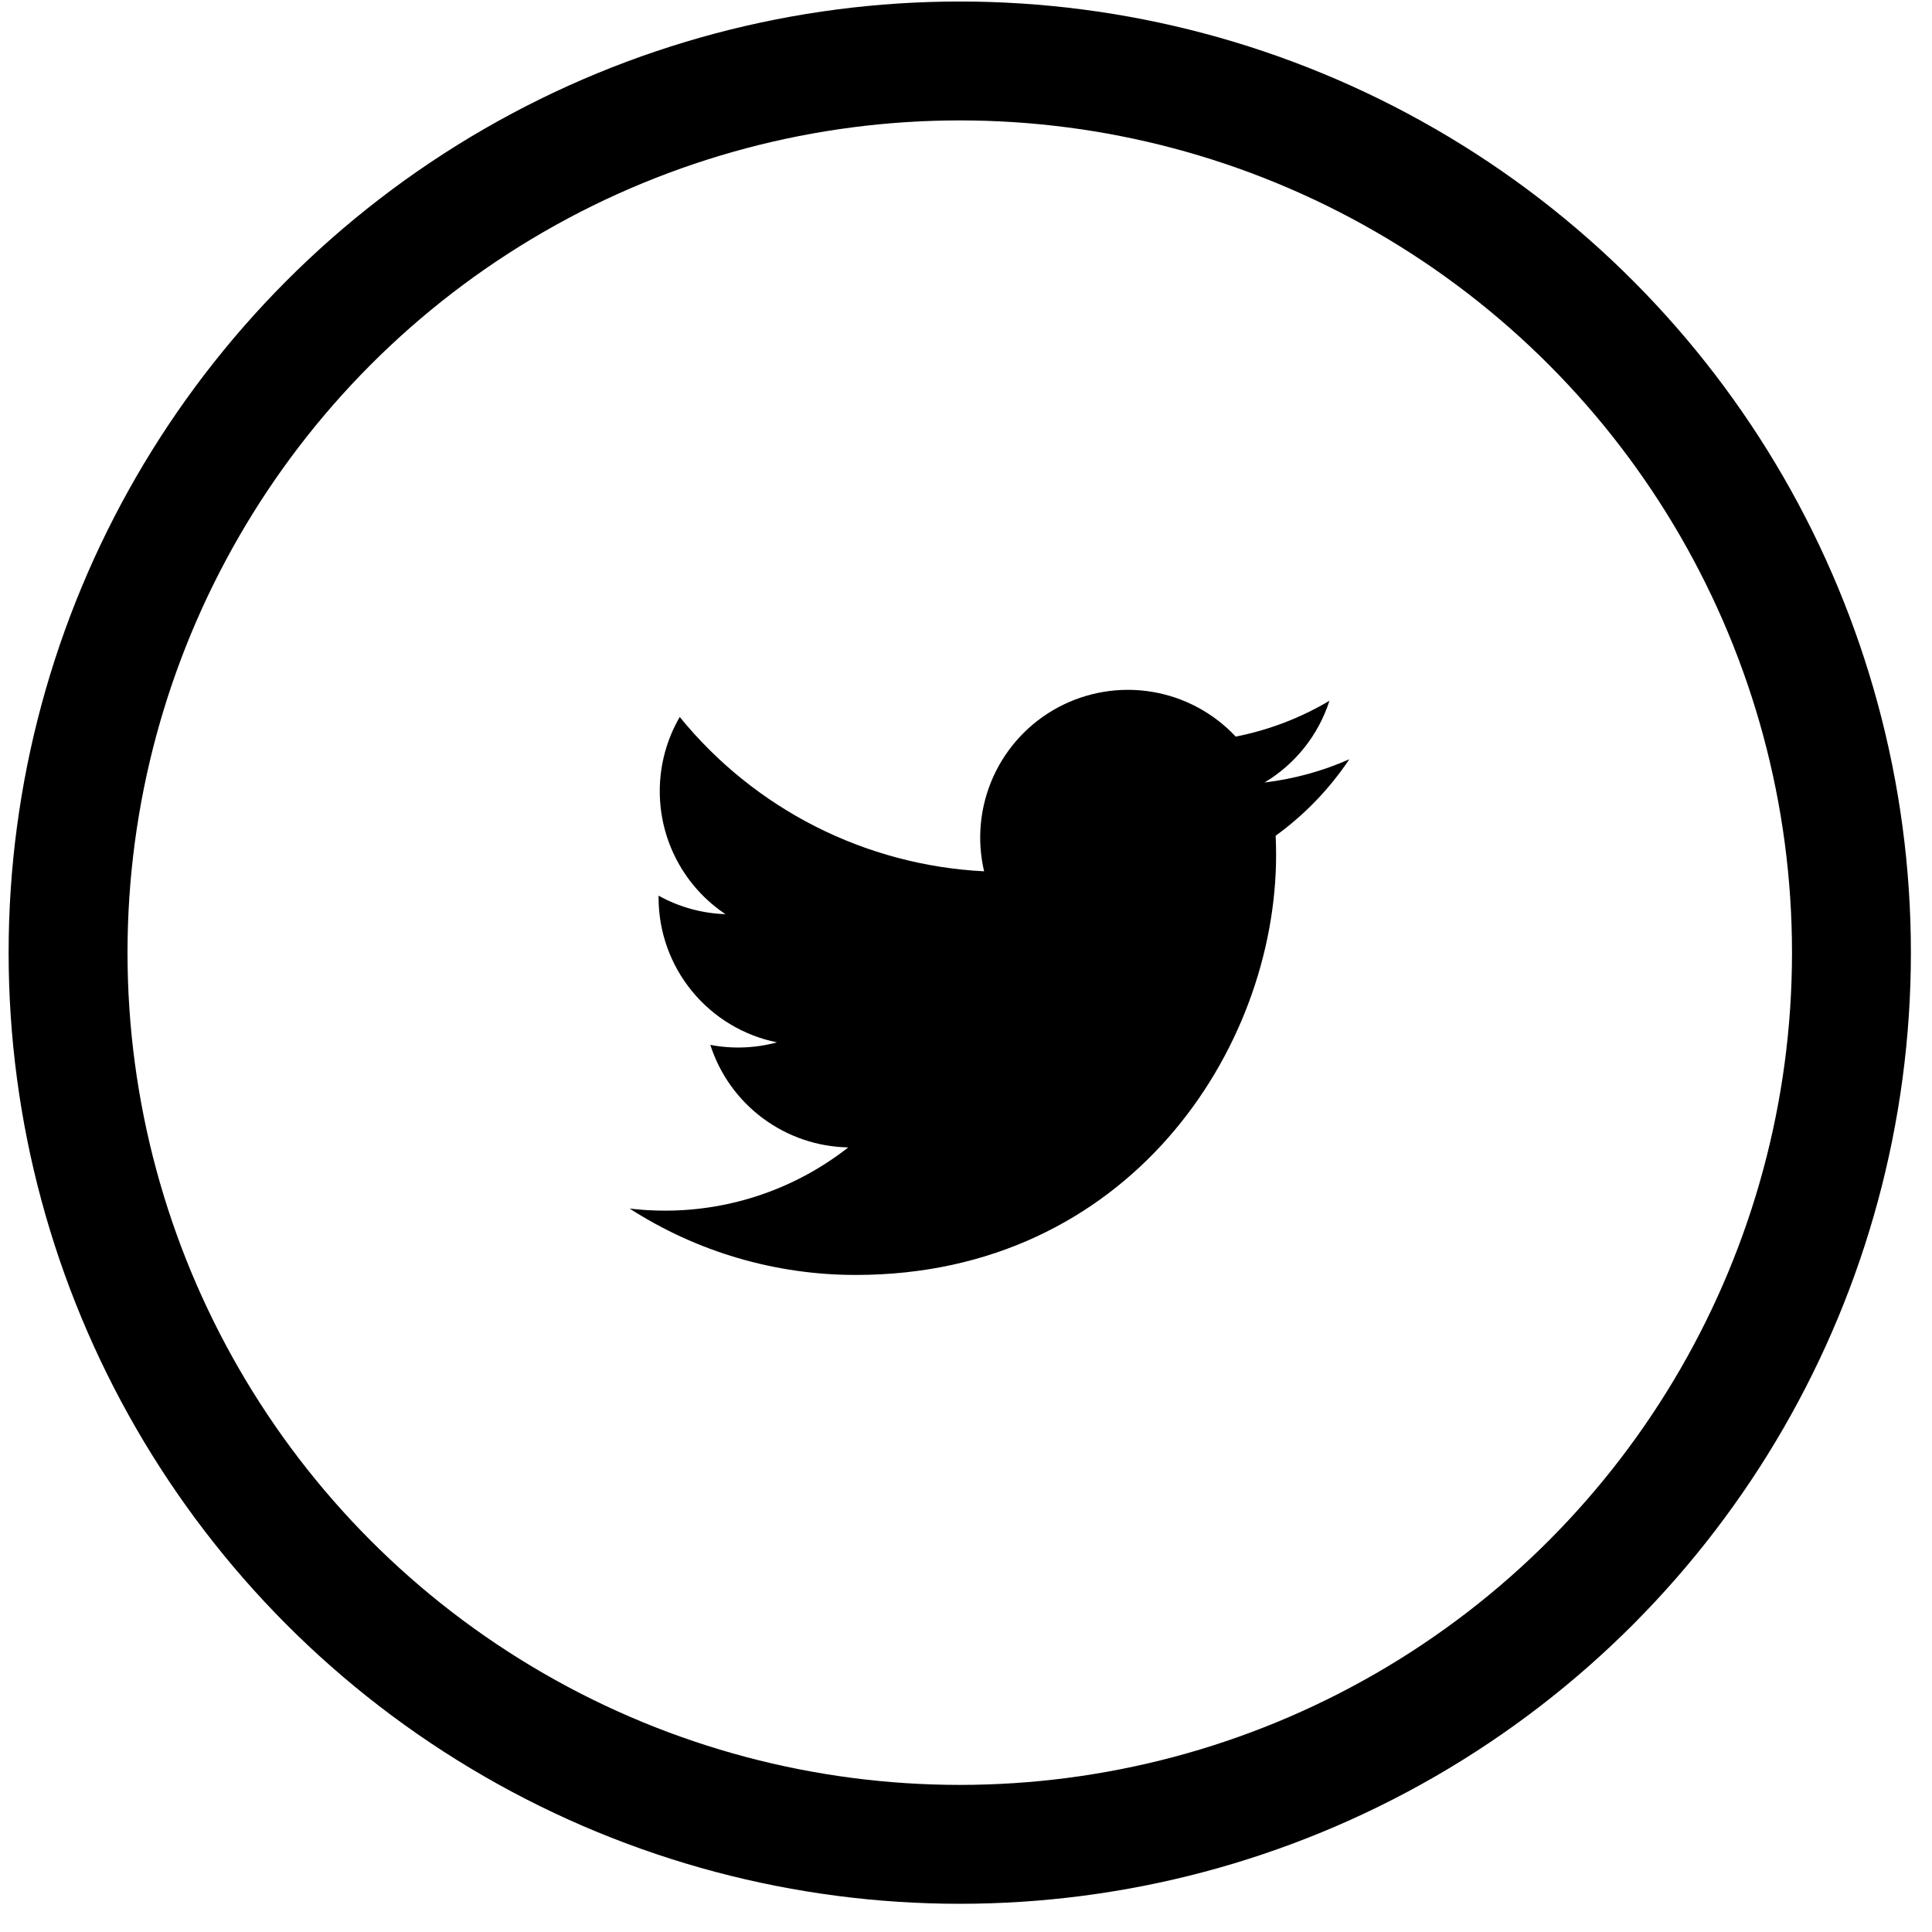 <svg width="65" height="65" viewBox="0 0 65 65" fill="none" xmlns="http://www.w3.org/2000/svg">
<path d="M45.397 25.544C44.507 25.939 43.55 26.205 42.544 26.326C43.582 25.705 44.358 24.728 44.728 23.576C43.754 24.155 42.687 24.563 41.574 24.782C40.826 23.983 39.835 23.453 38.755 23.275C37.675 23.097 36.566 23.281 35.601 23.797C34.636 24.314 33.869 25.135 33.418 26.132C32.968 27.13 32.859 28.248 33.109 29.314C31.134 29.215 29.201 28.701 27.437 27.807C25.673 26.912 24.117 25.657 22.869 24.122C22.442 24.858 22.197 25.711 22.197 26.62C22.197 27.438 22.398 28.243 22.784 28.965C23.169 29.686 23.727 30.301 24.407 30.756C23.618 30.73 22.847 30.517 22.157 30.134V30.198C22.157 31.345 22.553 32.457 23.28 33.345C24.006 34.233 25.017 34.842 26.142 35.069C25.41 35.267 24.643 35.296 23.898 35.154C24.215 36.142 24.833 37.005 25.666 37.623C26.498 38.242 27.503 38.584 28.539 38.603C26.779 39.985 24.606 40.734 22.369 40.731C21.973 40.731 21.577 40.708 21.183 40.661C23.454 42.122 26.098 42.897 28.797 42.894C37.937 42.894 42.933 35.324 42.933 28.759C42.933 28.546 42.927 28.331 42.918 28.117C43.889 27.414 44.728 26.544 45.395 25.547L45.397 25.544V25.544Z" fill="black"/>
<circle cx="32.29" cy="32.051" r="30" stroke="black" stroke-width="4"/>
</svg>
